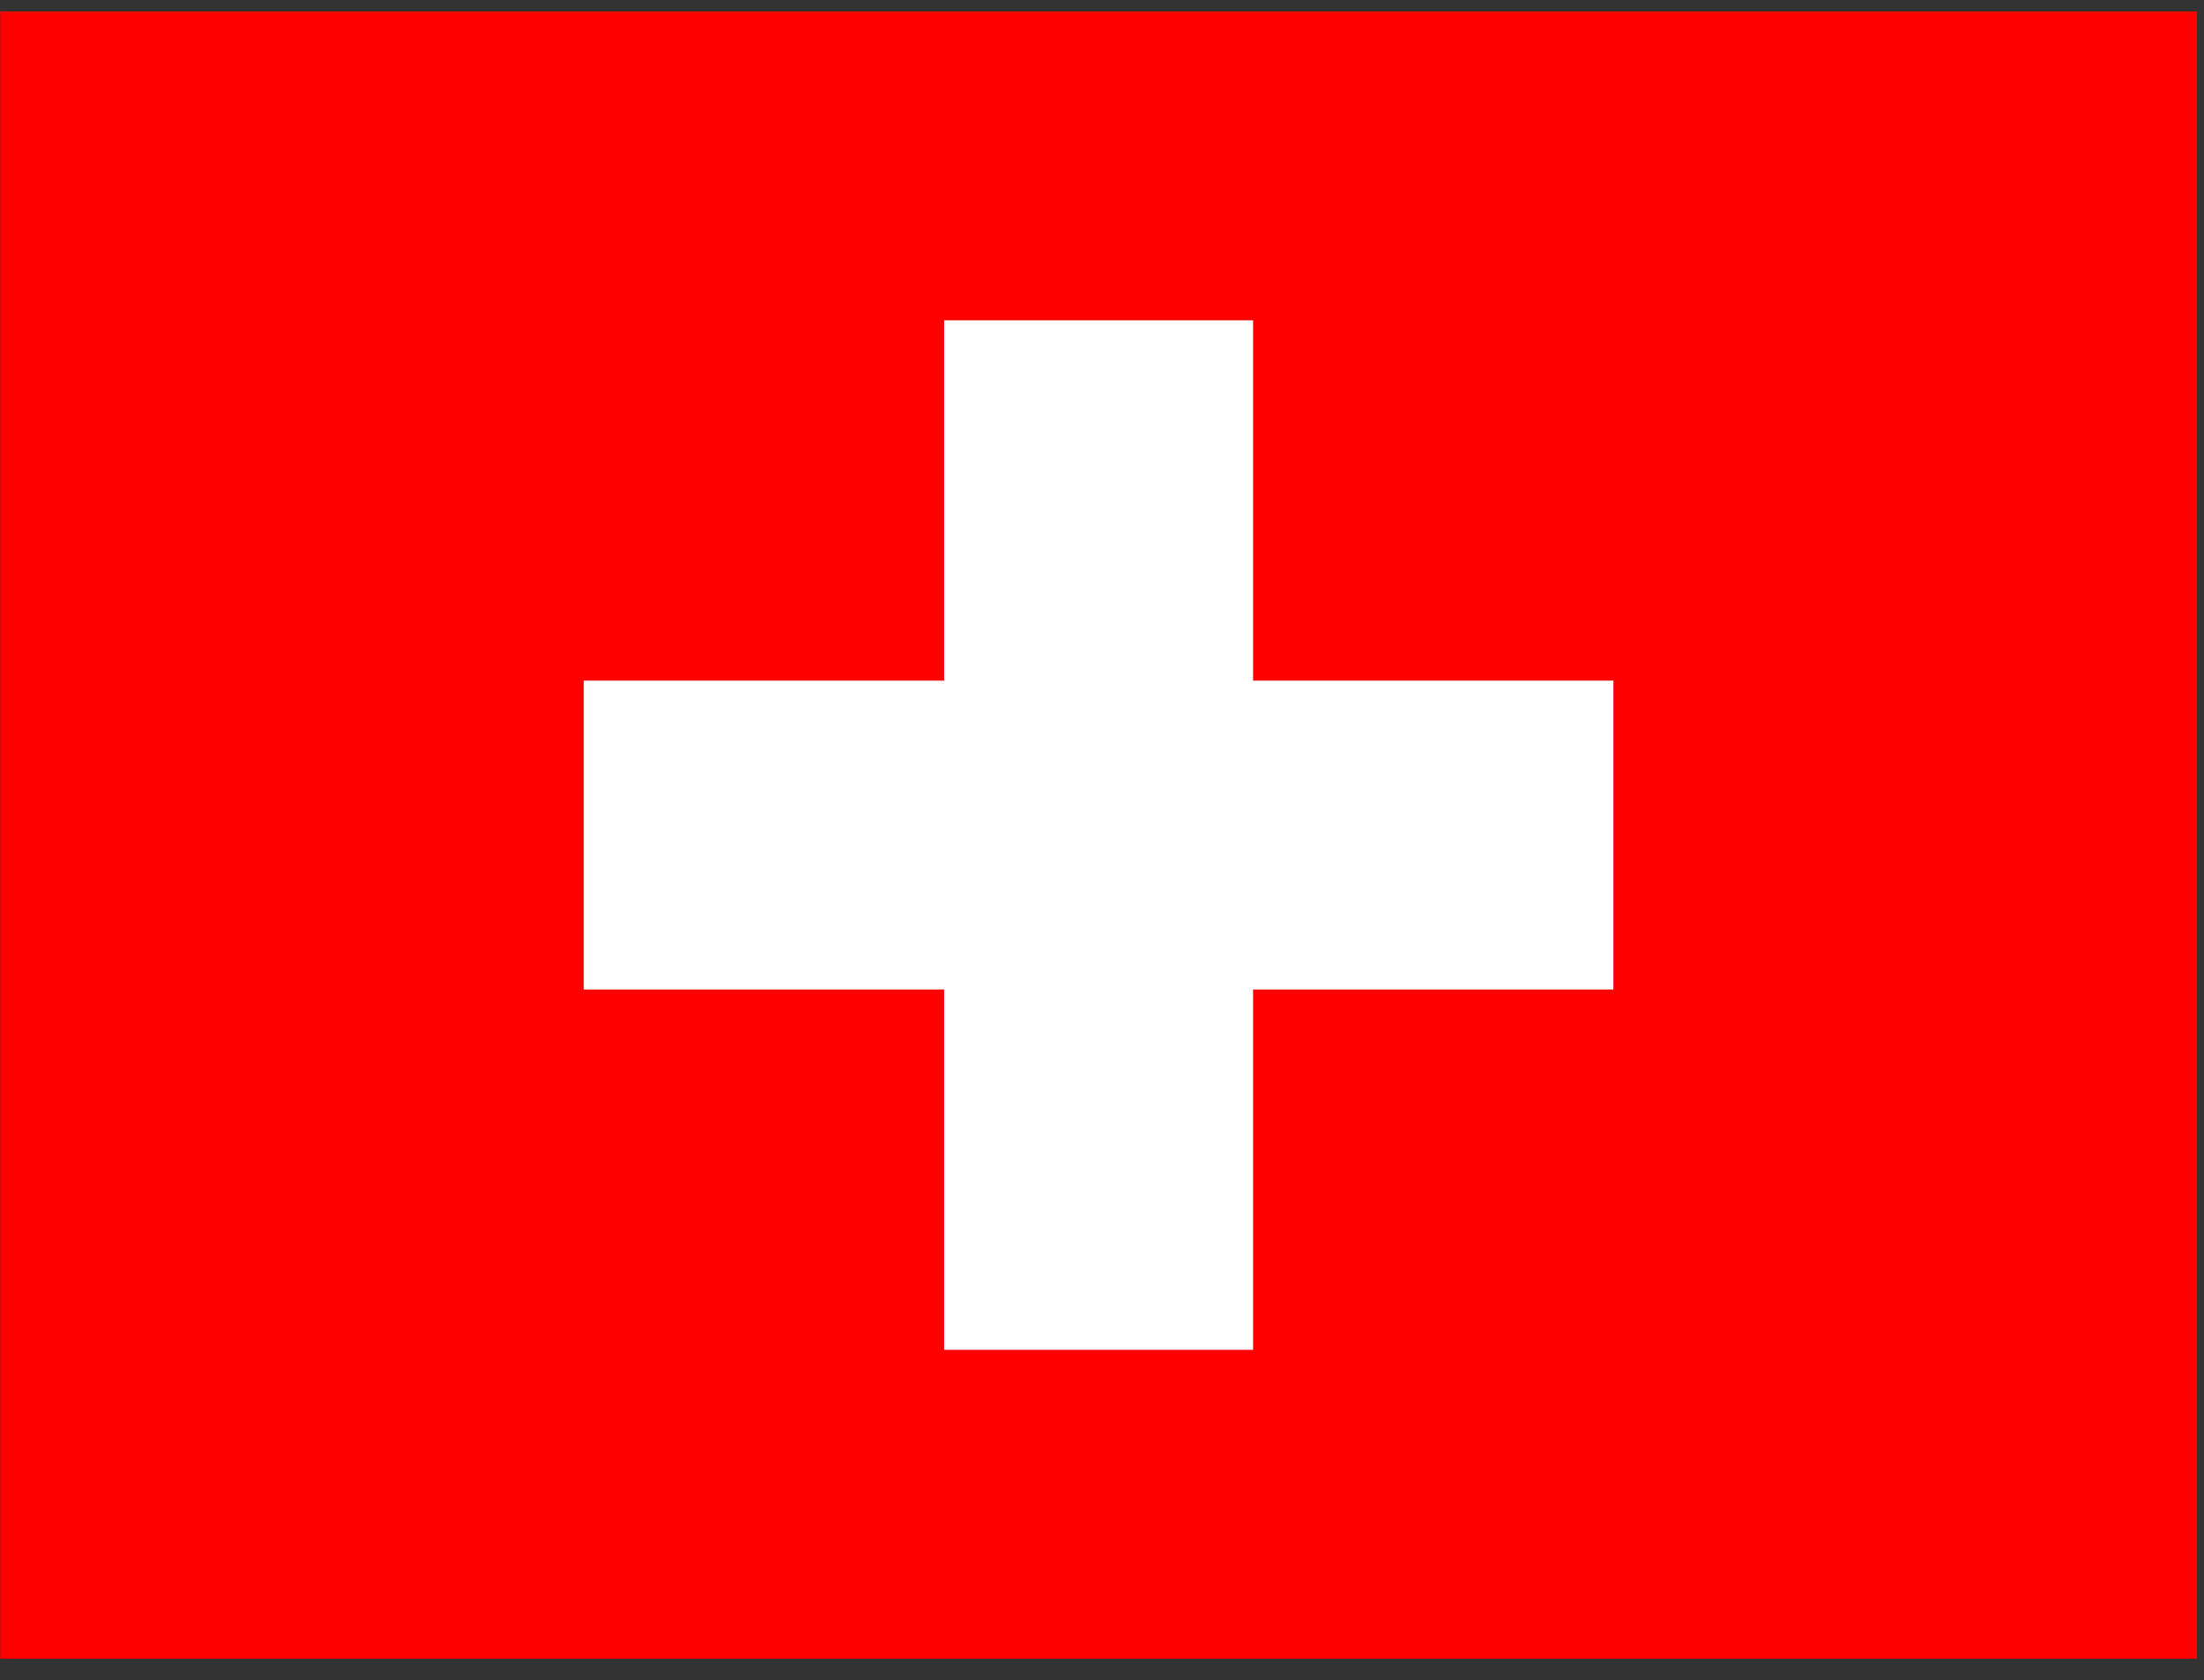 <svg width="80" height="61" viewBox="0 0 80 61" fill="none" xmlns="http://www.w3.org/2000/svg">
<rect x="0" y="0" width="80" height="61" fill="#333333" stroke="none"/>
<g clip-path="url(#clip0_102_4322)">
<path fill-rule="evenodd" clip-rule="evenodd" d="M0.009 0.415H79.745V60.217H0.009V0.415Z" fill="#FF0000"/>
<path fill-rule="evenodd" clip-rule="evenodd" d="M21.188 24.71H58.565V35.923H21.188V24.71Z" fill="white"/>
<path fill-rule="evenodd" clip-rule="evenodd" d="M34.27 11.629H45.483V49.005H34.27V11.629Z" fill="white"/>
</g>
<defs>
<clipPath id="clip0_102_4322">
<rect width="79.736" height="59.802" fill="white" transform="translate(0.008 0.416)"/>
</clipPath>
</defs>
</svg>
